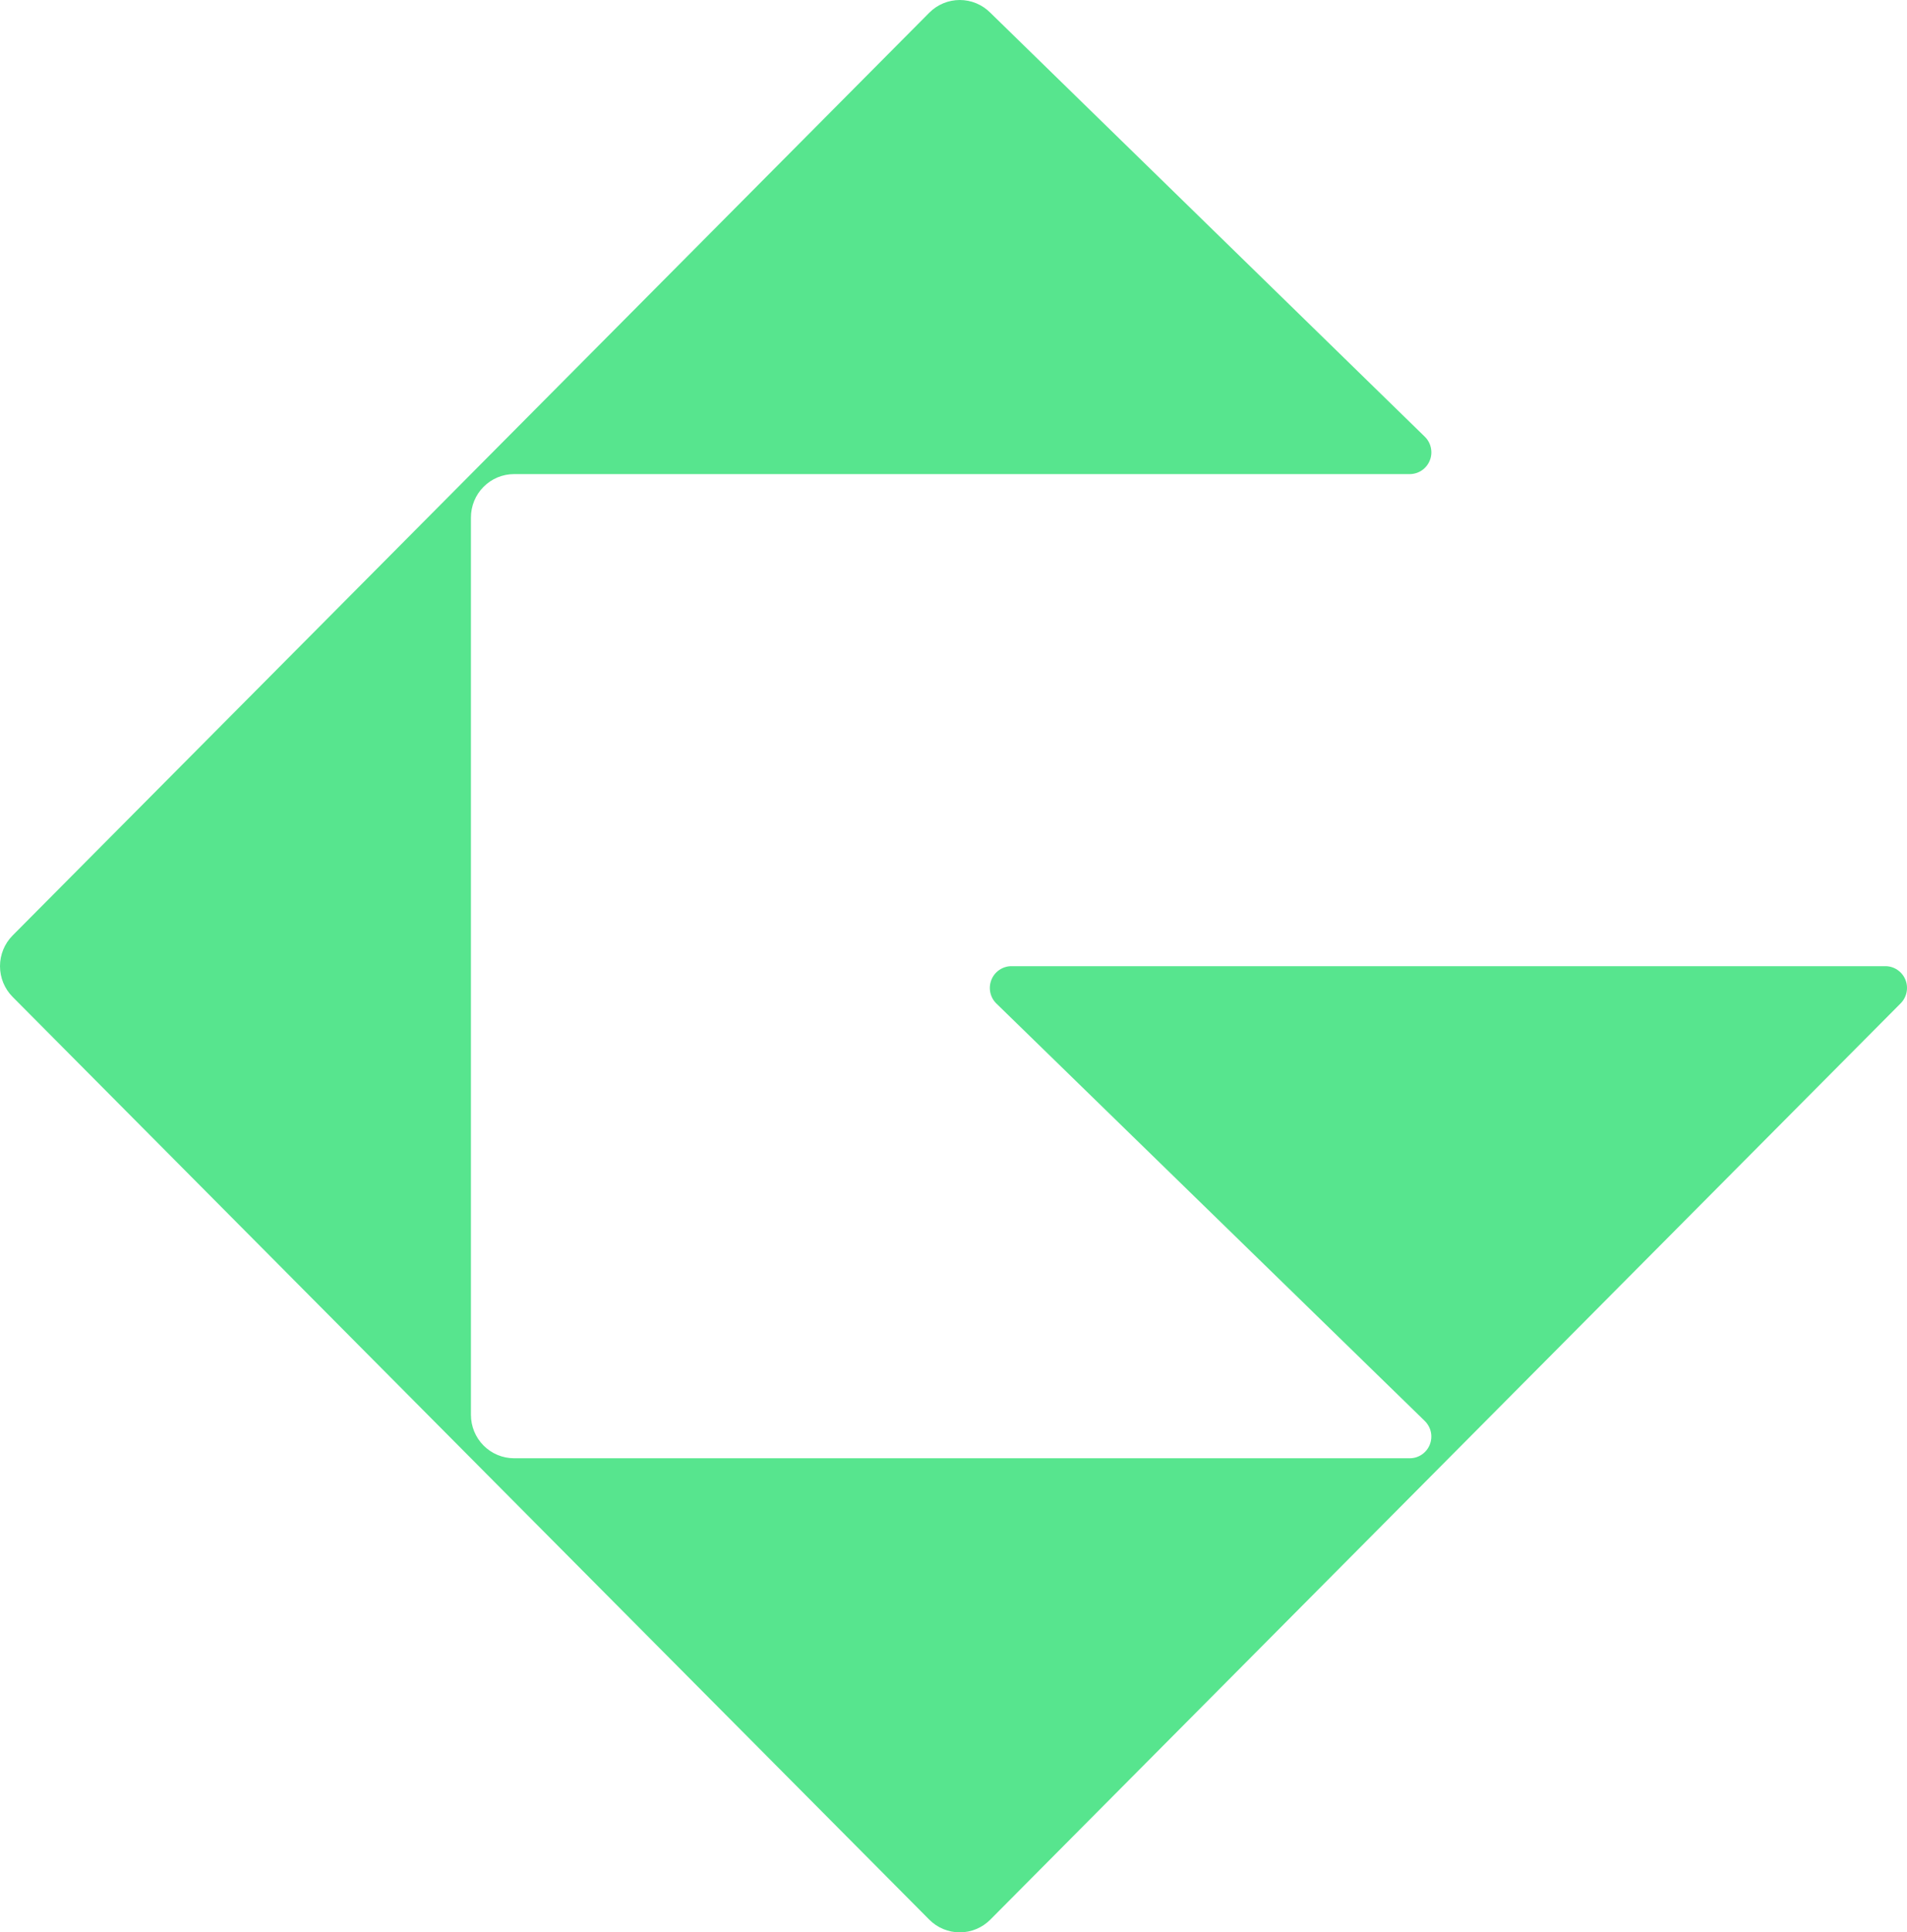 <svg viewBox="0 0 77 78" fill="none" xmlns="http://www.w3.org/2000/svg">
<path d="M76.129 39L40.838 39C40.664 39 40.495 39.053 40.351 39.151C40.207 39.248 40.096 39.387 40.031 39.549C39.966 39.711 39.95 39.889 39.986 40.06C40.022 40.231 40.108 40.387 40.232 40.508L57.528 57.357C57.652 57.479 57.739 57.635 57.775 57.806C57.811 57.976 57.795 58.154 57.73 58.316C57.665 58.478 57.553 58.617 57.409 58.714C57.265 58.812 57.095 58.864 56.922 58.863H20.757C20.295 58.863 19.852 58.678 19.525 58.349C19.198 58.021 19.015 57.575 19.015 57.109L19.015 20.891C19.015 20.66 19.06 20.432 19.147 20.219C19.235 20.007 19.363 19.813 19.525 19.651C19.687 19.488 19.879 19.358 20.09 19.27C20.302 19.182 20.529 19.137 20.757 19.137L56.924 19.137C57.098 19.136 57.267 19.084 57.411 18.986C57.555 18.888 57.666 18.75 57.731 18.588C57.797 18.426 57.812 18.248 57.776 18.077C57.74 17.906 57.655 17.75 57.53 17.628L39.986 0.513C39.659 0.185 39.216 0 38.754 0C38.291 0 37.848 0.185 37.522 0.513L0.51 37.76C0.183 38.089 0 38.535 0 39C0 39.465 0.183 39.911 0.51 40.24L37.522 77.487C37.848 77.815 38.291 78 38.754 78C39.216 78 39.659 77.815 39.986 77.487L76.746 40.498C76.867 40.375 76.95 40.219 76.983 40.049C77.017 39.879 77 39.703 76.934 39.542C76.868 39.382 76.756 39.245 76.613 39.149C76.47 39.052 76.302 39 76.129 39Z" fill="#57E58E"/>
</svg>
